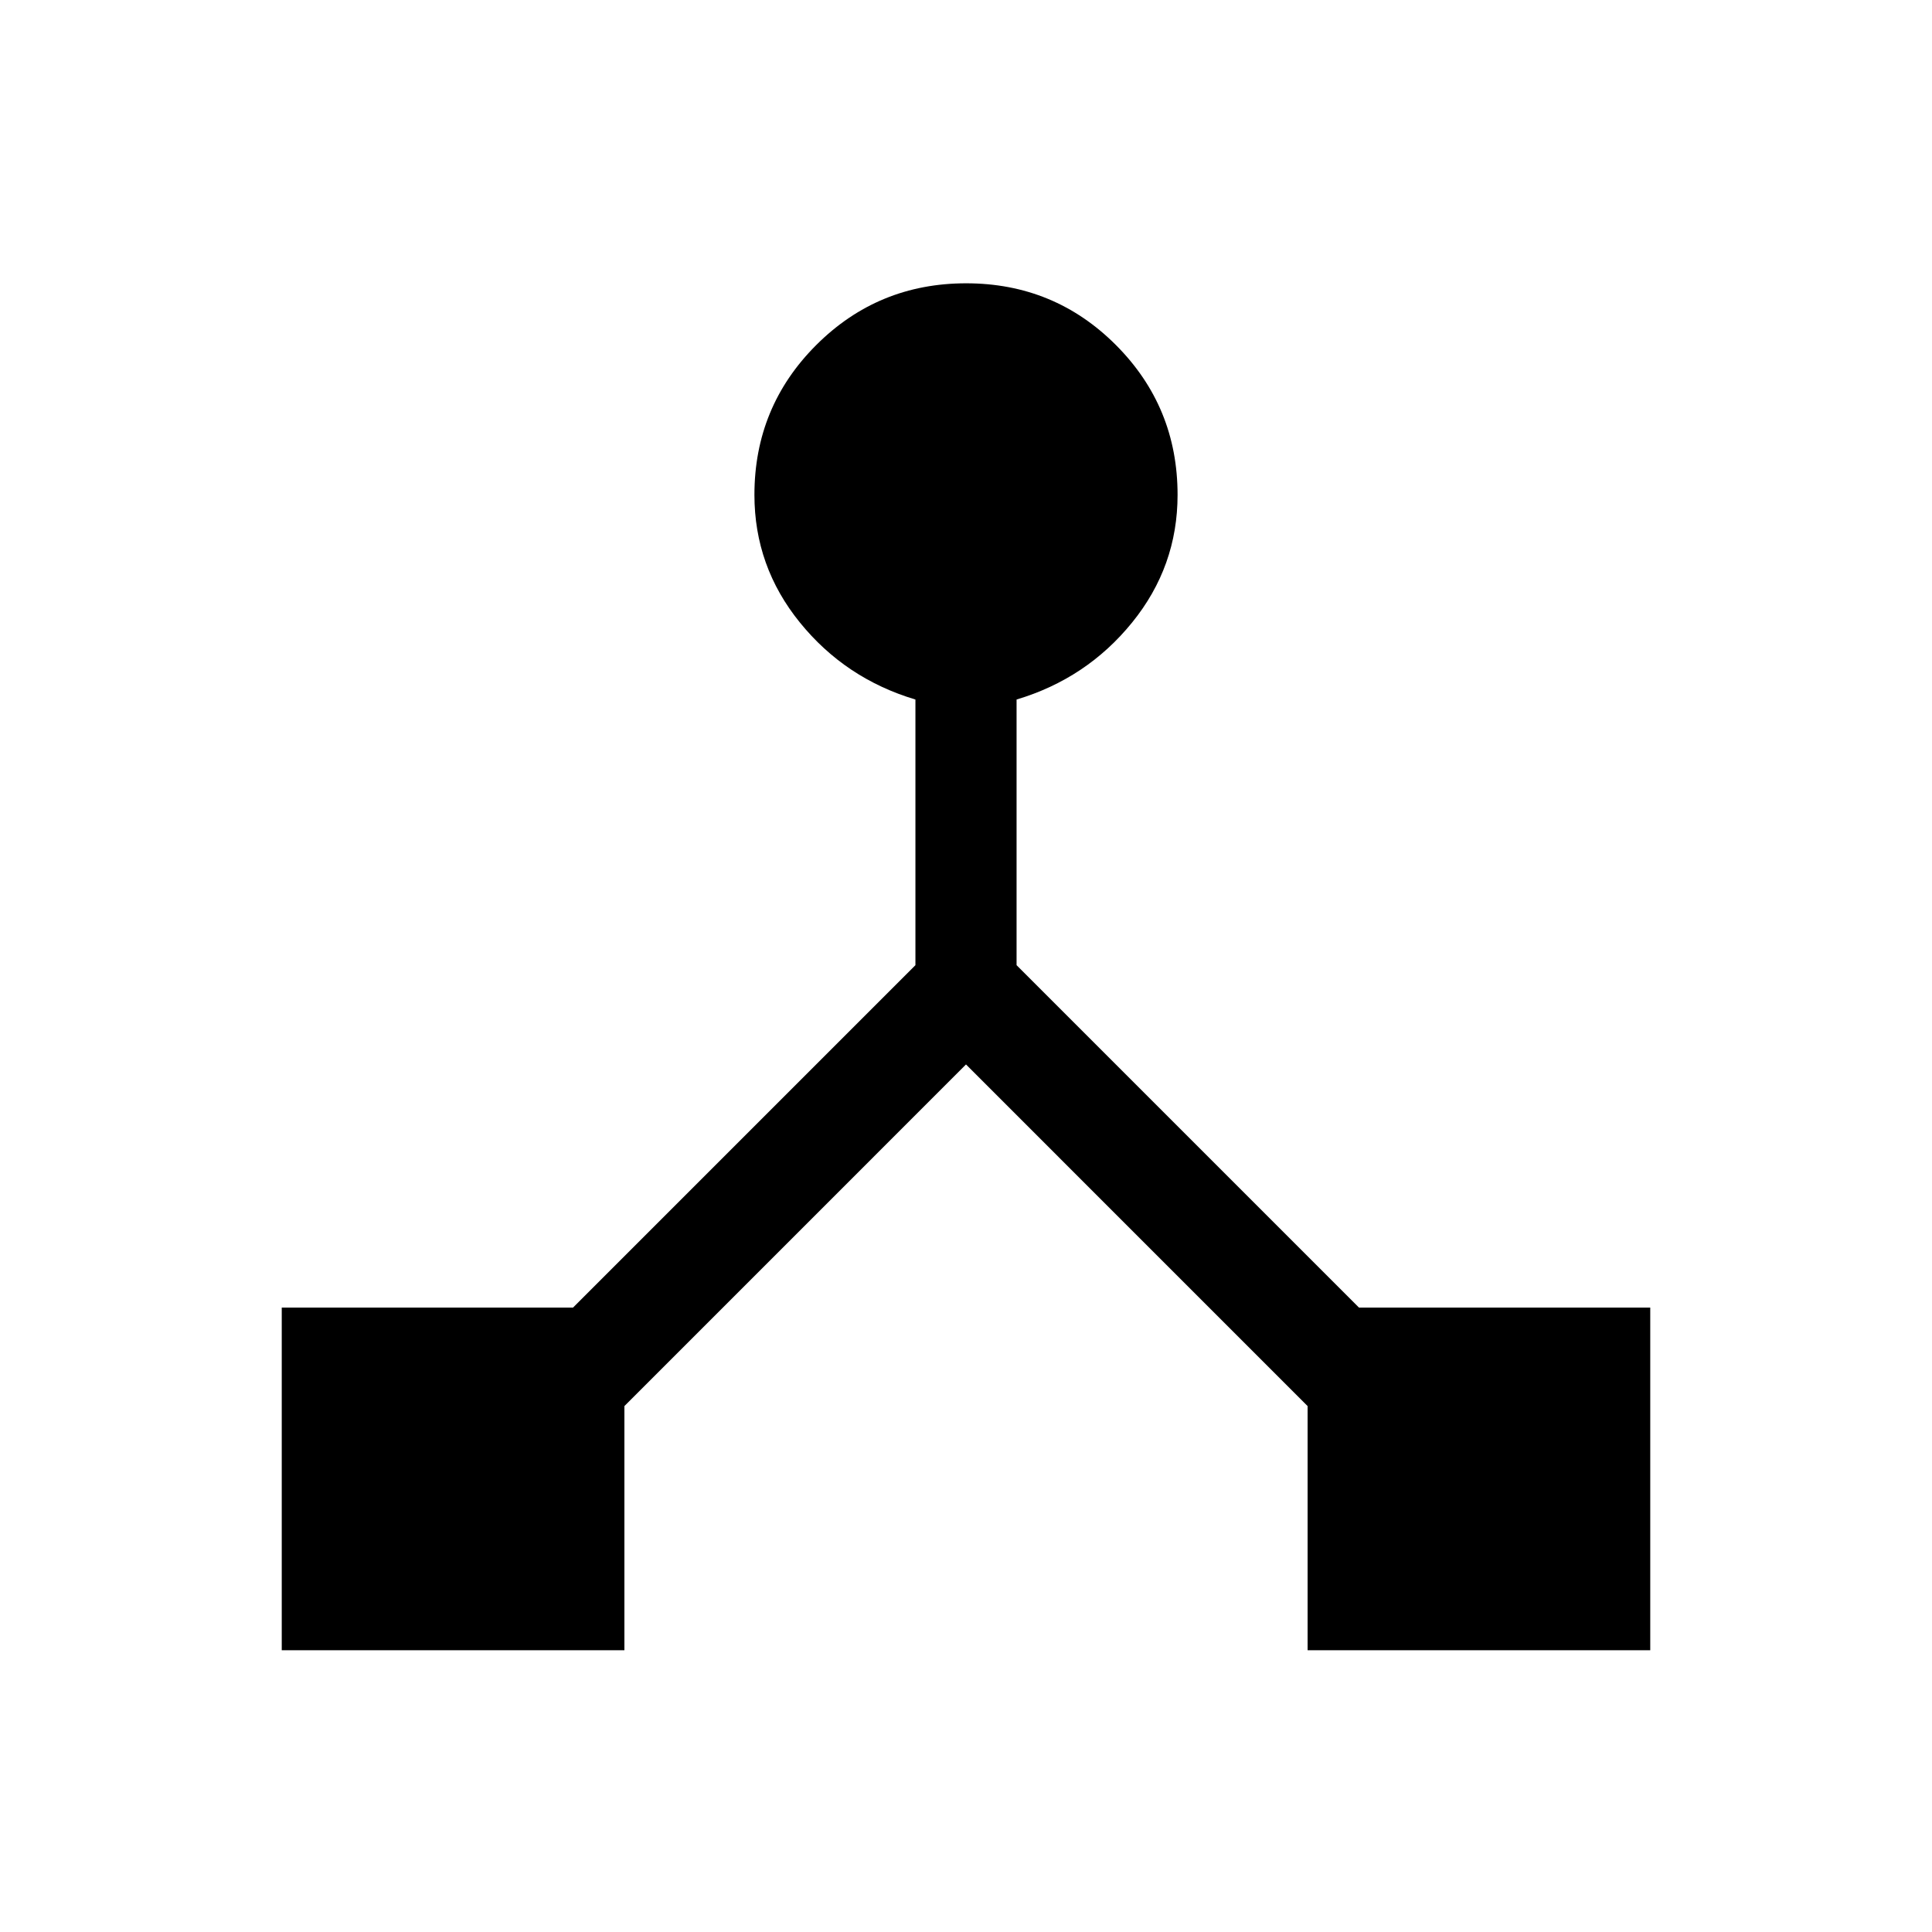 <svg xmlns="http://www.w3.org/2000/svg" height="40" viewBox="0 -960 960 960" width="40"><path d="M140-140v-170.26h144.72l170.15-170.15v-132q-34.82-10.41-57.41-38.27-22.59-27.85-22.59-63.42 0-43.76 30.71-74.45 30.71-30.68 74.5-30.68t74.42 30.68q30.63 30.69 30.63 74.45 0 35.57-22.59 63.42-22.59 27.86-57.41 38.27v132l170.15 170.15H820V-140H649.74v-121.33L480-431.08 310.26-261.33V-140H140Z"/></svg>
